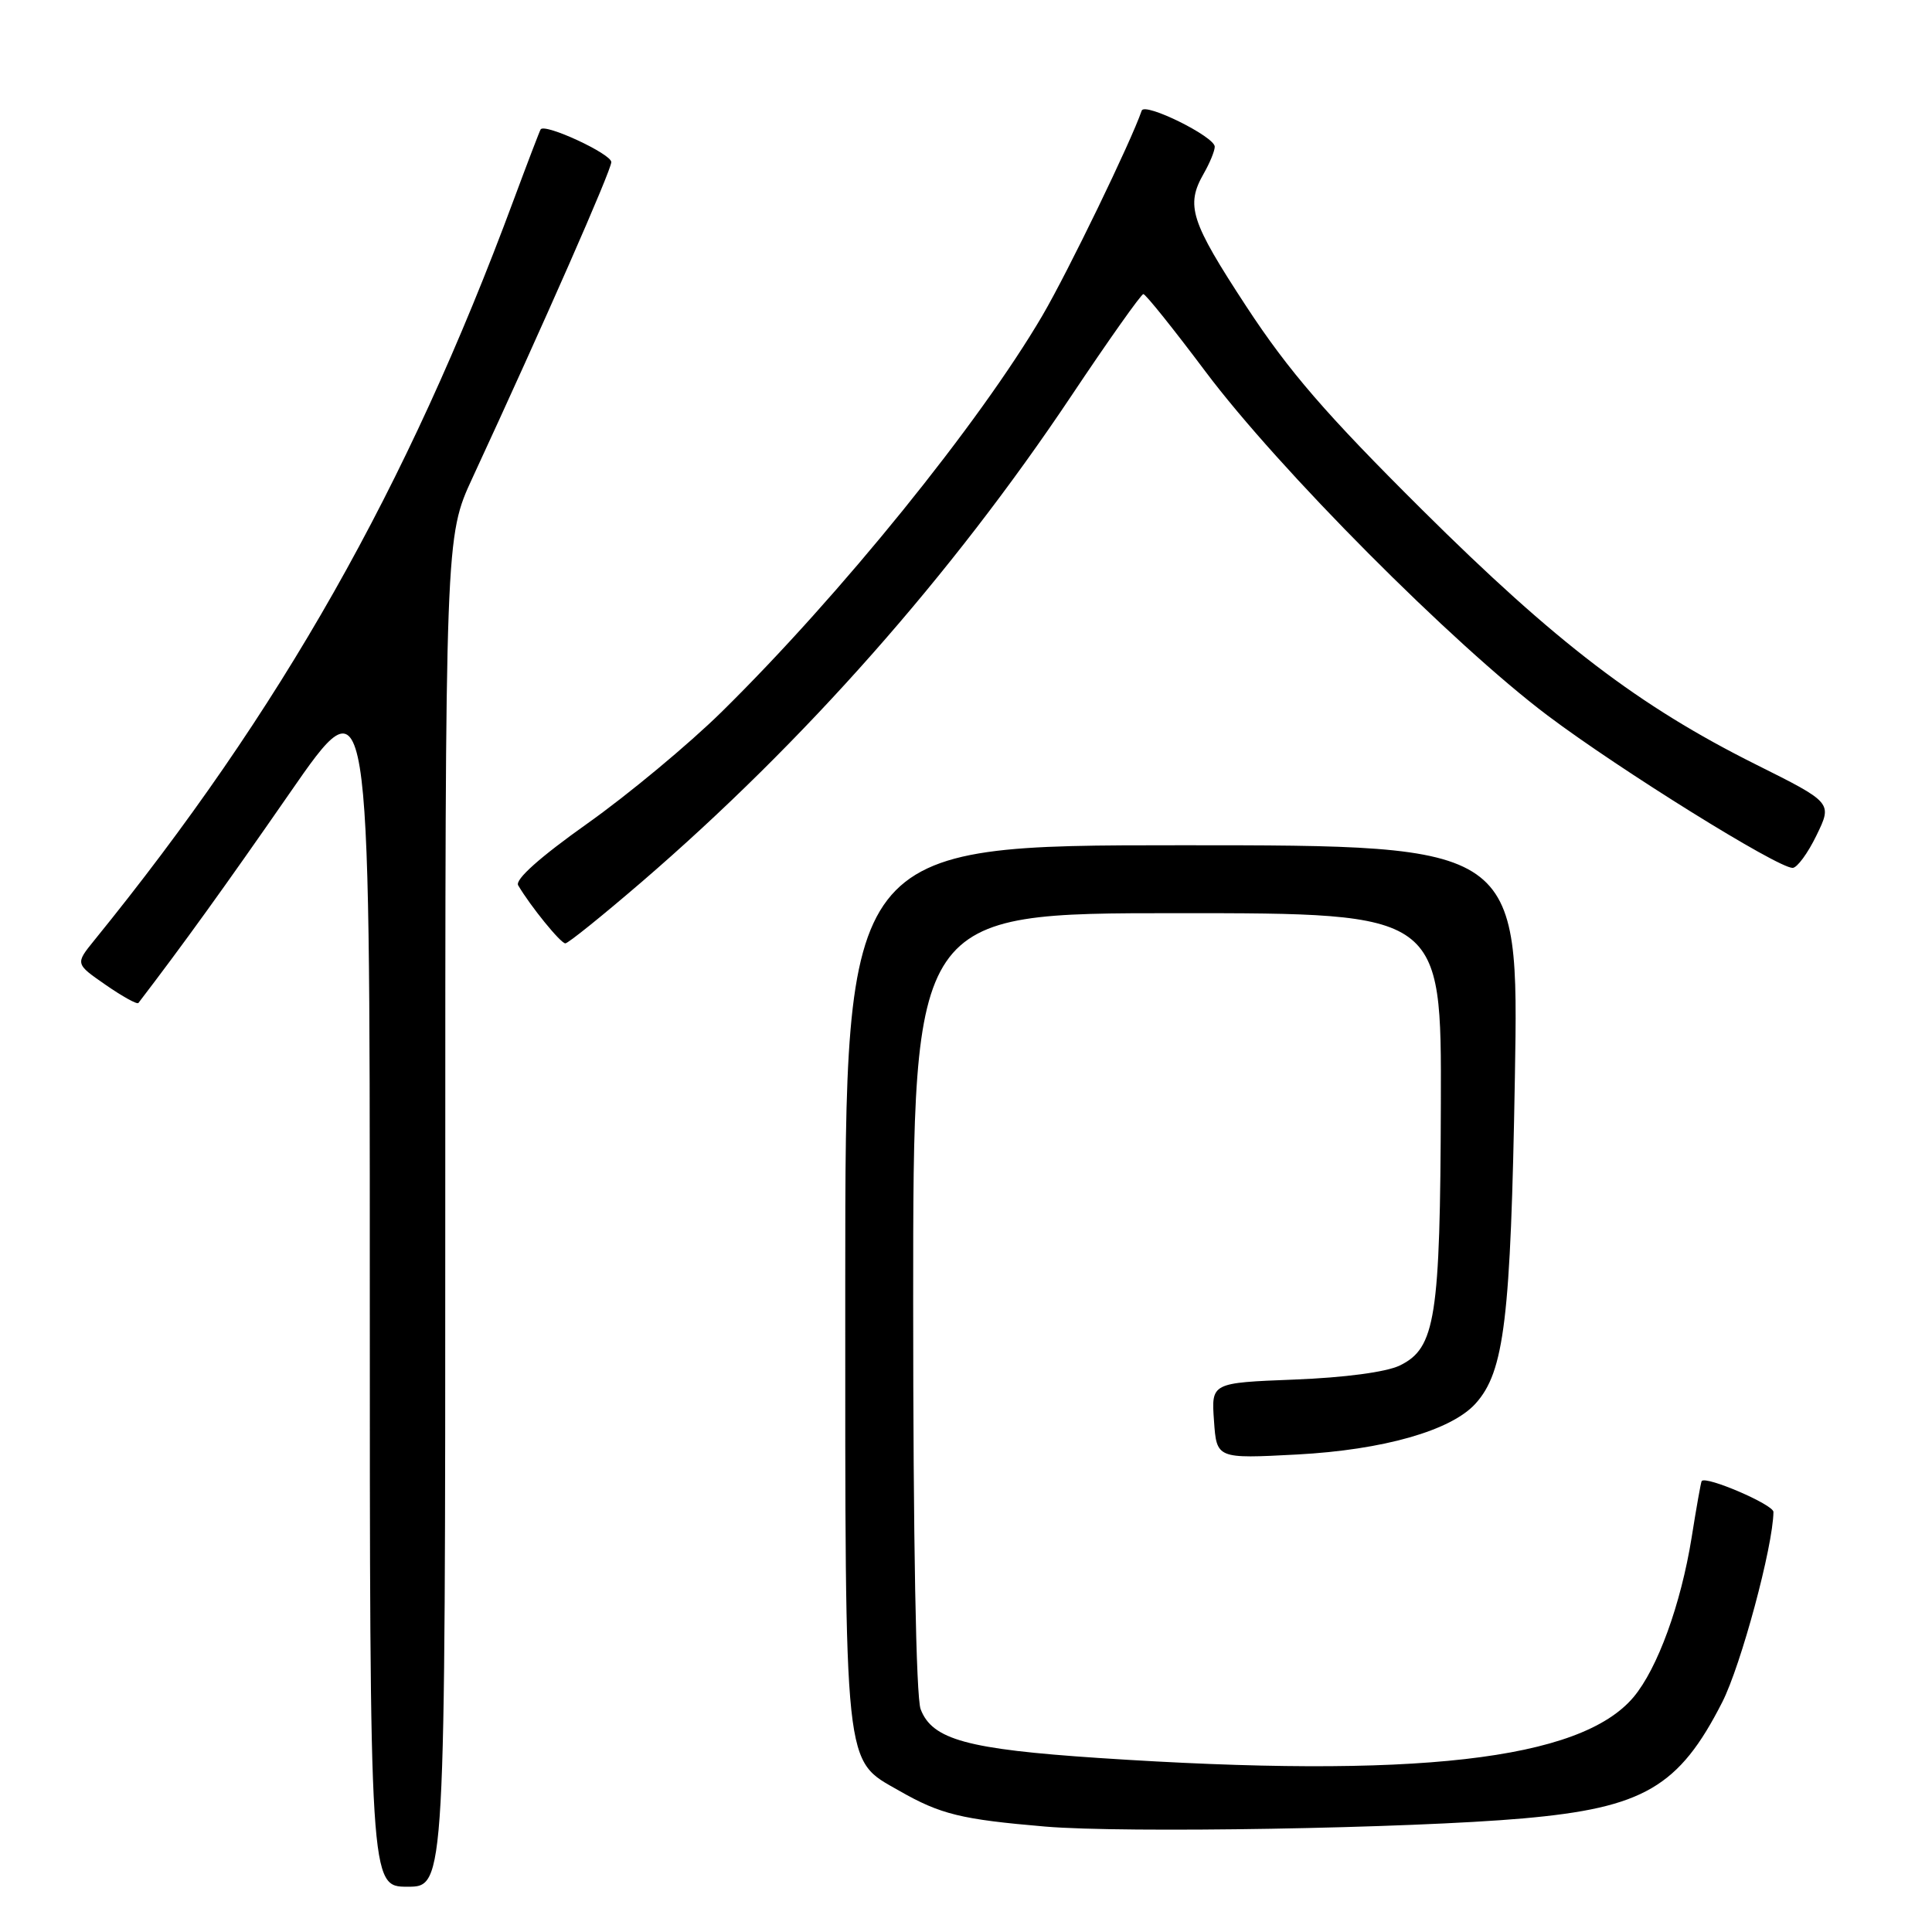 <?xml version="1.0" encoding="UTF-8" standalone="no"?>
<!DOCTYPE svg PUBLIC "-//W3C//DTD SVG 1.1//EN" "http://www.w3.org/Graphics/SVG/1.1/DTD/svg11.dtd" >
<svg xmlns="http://www.w3.org/2000/svg" xmlns:xlink="http://www.w3.org/1999/xlink" version="1.1" viewBox="0 0 256 256">
 <g >
 <path fill="currentColor"
d=" M 59.00 160.56 C 59.00 71.11 59.00 71.11 62.61 63.31 C 72.09 42.83 81.00 22.56 81.00 21.48 C 81.00 20.38 72.20 16.31 71.64 17.14 C 71.51 17.34 69.90 21.55 68.06 26.50 C 53.92 64.66 37.20 94.17 12.49 124.60 C 9.97 127.71 9.97 127.71 14.00 130.50 C 16.22 132.04 18.17 133.12 18.34 132.90 C 24.27 125.15 29.72 117.59 38.36 105.13 C 49.00 89.76 49.00 89.76 49.00 169.88 C 49.00 250.00 49.00 250.00 54.00 250.00 C 59.00 250.00 59.00 250.00 59.00 160.56 Z  M 201.81 240.95 C 217.77 239.54 222.49 236.79 228.21 225.54 C 230.70 220.64 234.94 204.90 234.99 200.34 C 235.00 199.37 226.02 195.51 225.48 196.25 C 225.38 196.39 224.78 199.75 224.15 203.73 C 222.72 212.61 219.63 221.09 216.45 224.88 C 209.41 233.24 187.51 235.73 145.56 232.94 C 128.18 231.78 123.52 230.51 121.99 226.48 C 121.38 224.88 121.00 204.09 121.00 172.43 C 121.00 121.00 121.00 121.00 156.00 121.00 C 191.00 121.00 191.00 121.00 190.92 146.25 C 190.84 174.66 190.21 178.64 185.47 180.94 C 183.67 181.81 178.17 182.54 171.50 182.80 C 160.50 183.23 160.50 183.23 160.86 188.26 C 161.21 193.29 161.21 193.29 171.86 192.73 C 183.29 192.12 192.28 189.56 195.51 185.99 C 199.34 181.76 200.18 174.77 200.73 142.75 C 201.26 112.00 201.26 112.00 156.63 112.00 C 112.00 112.00 112.00 112.00 112.00 170.03 C 112.00 235.35 111.76 233.06 119.16 237.29 C 124.64 240.42 127.36 241.08 138.50 242.03 C 148.96 242.92 186.82 242.27 201.81 240.95 Z  M 85.04 116.85 C 106.55 98.32 126.07 76.23 141.96 52.45 C 146.91 45.04 151.21 38.97 151.50 38.97 C 151.80 38.97 155.50 43.59 159.73 49.23 C 169.39 62.12 192.49 85.34 205.08 94.82 C 214.67 102.03 235.52 115.00 237.53 115.00 C 238.12 115.00 239.55 113.06 240.70 110.68 C 242.80 106.36 242.80 106.36 232.65 101.29 C 217.16 93.55 206.20 85.19 188.39 67.50 C 175.69 54.88 170.77 49.19 165.14 40.60 C 157.75 29.31 157.08 27.23 159.50 23.00 C 160.29 21.62 160.95 20.03 160.96 19.45 C 161.01 18.13 151.67 13.51 151.28 14.66 C 149.89 18.73 141.54 35.97 138.12 41.82 C 129.75 56.10 111.36 78.84 95.64 94.31 C 91.27 98.61 83.26 105.27 77.83 109.12 C 71.53 113.59 68.21 116.55 68.66 117.31 C 70.29 120.08 74.29 125.00 74.91 125.00 C 75.28 125.00 79.83 121.33 85.04 116.85 Z "/>
</g>
</svg>